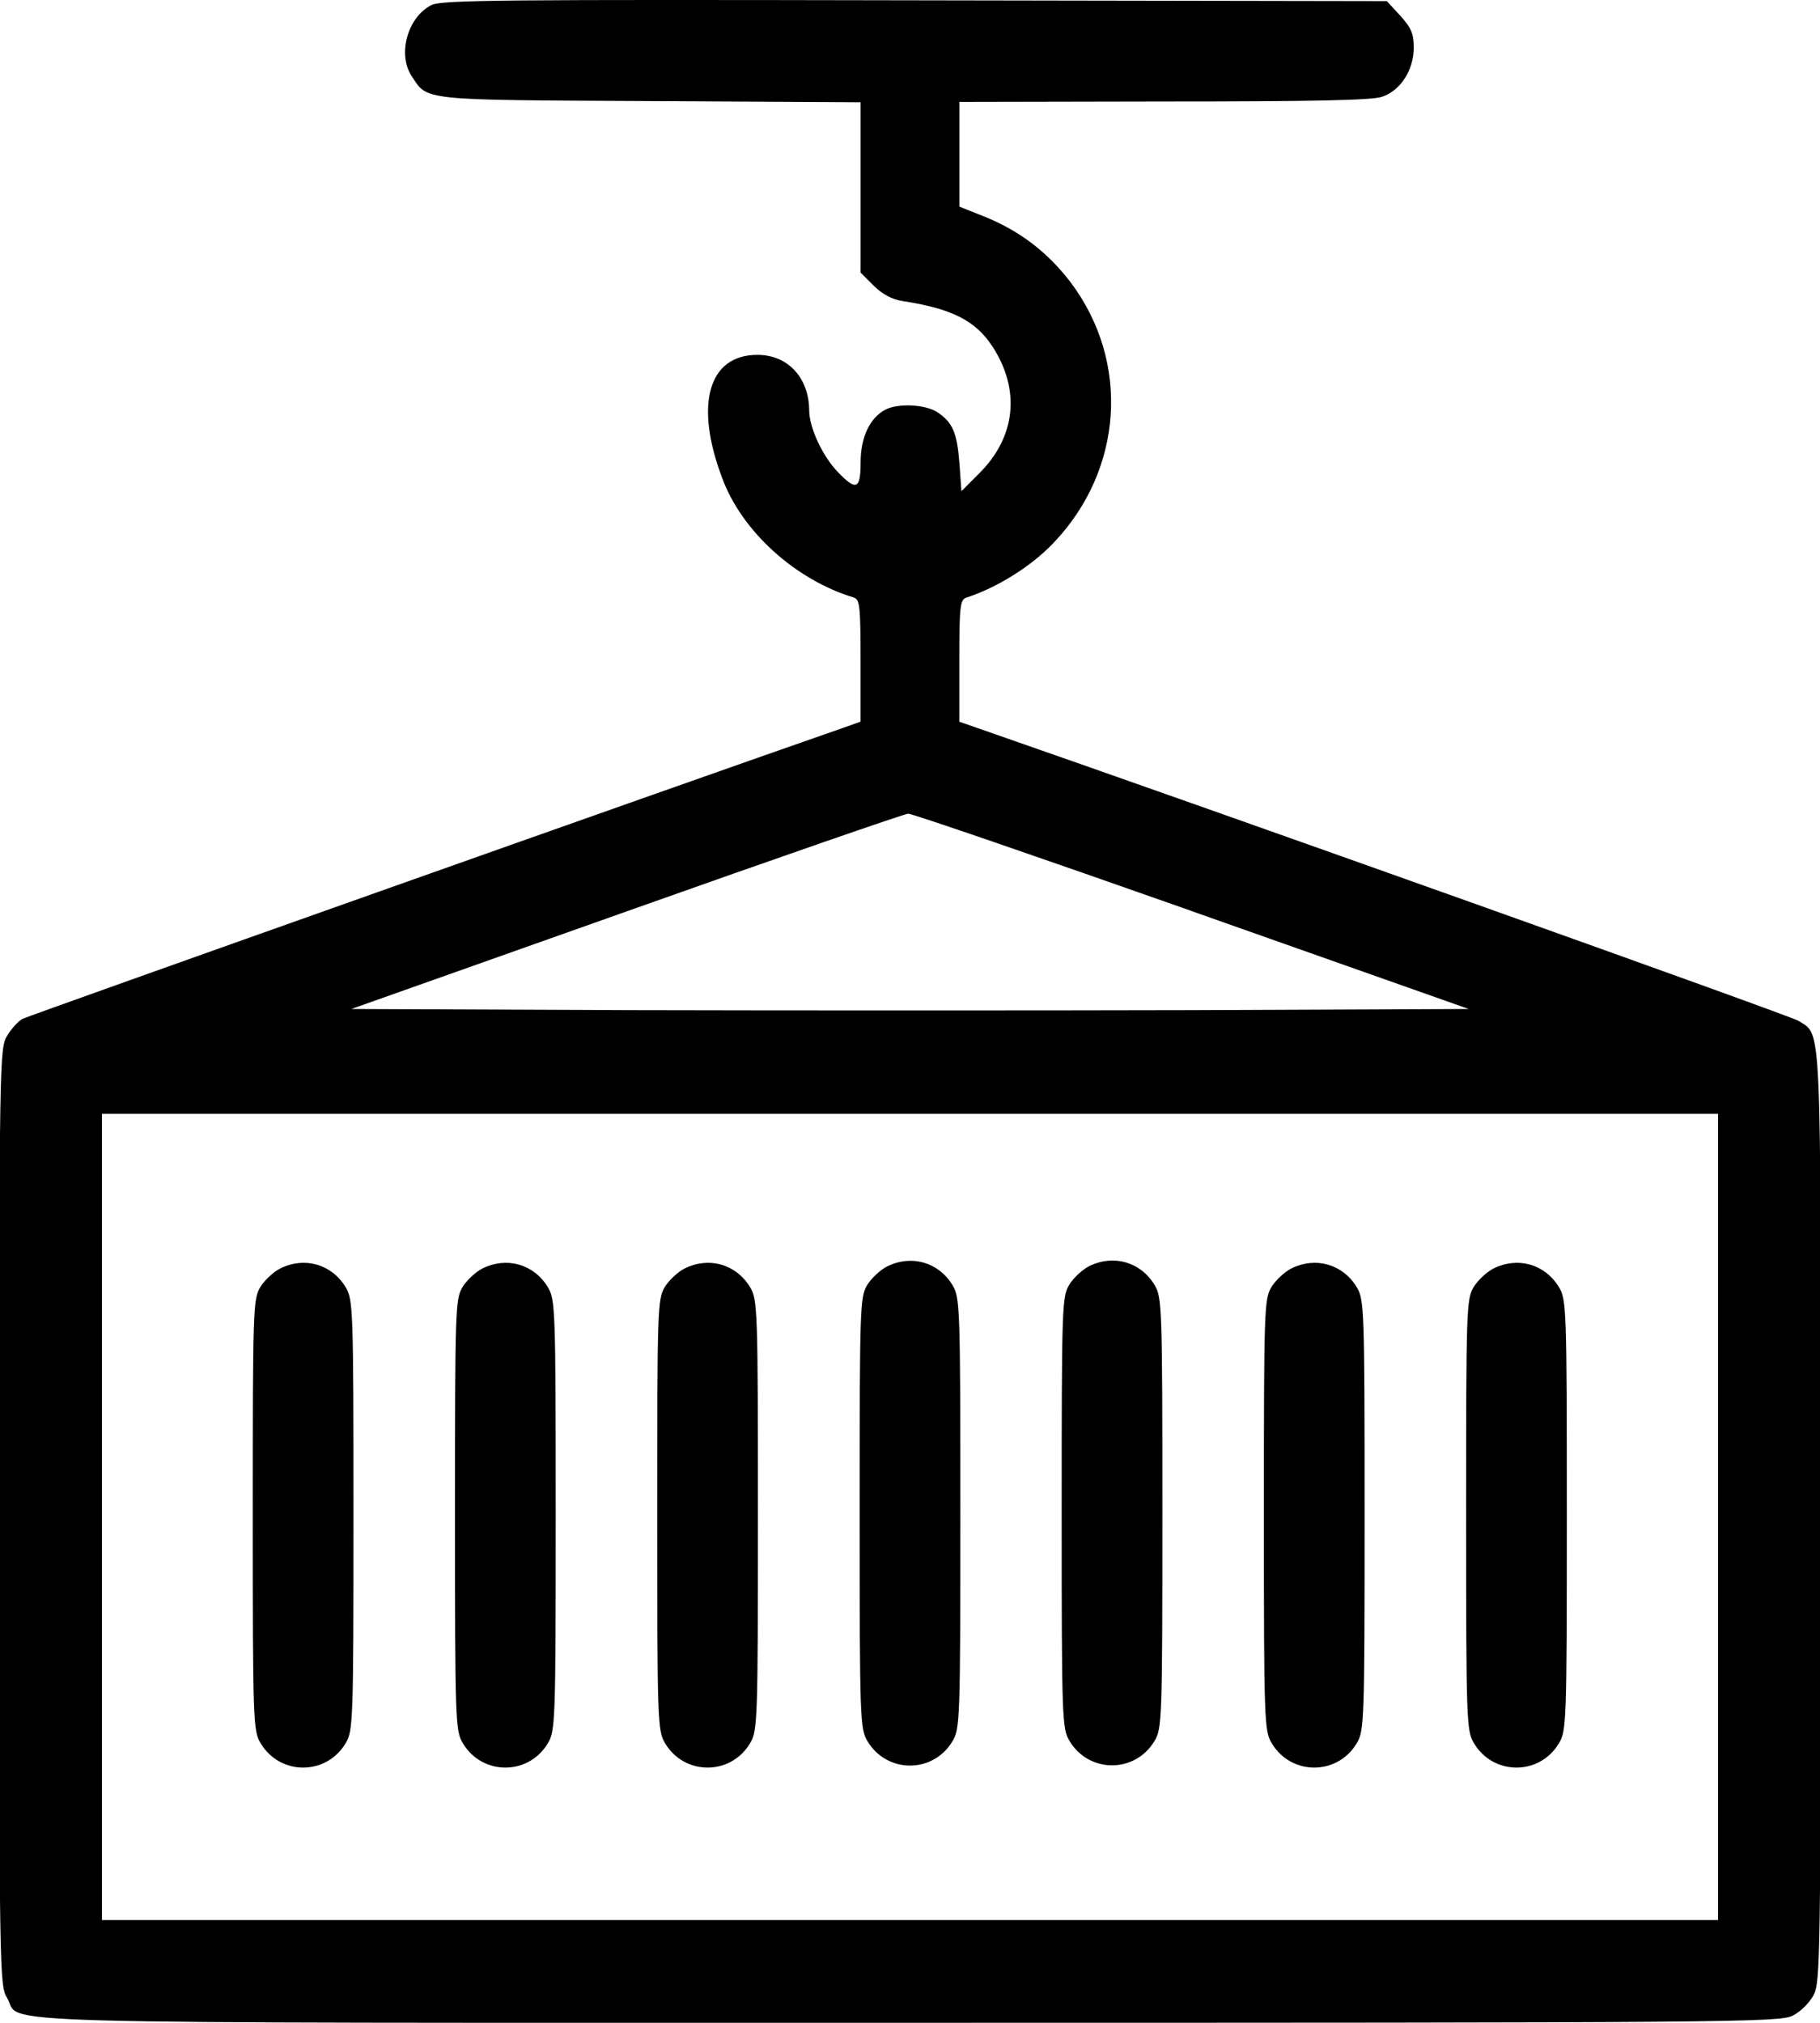 <svg width="36" height="40" xmlns="http://www.w3.org/2000/svg">
 <g id="Layer_1">
  <title>Layer 1</title>
  <g>
   <path fill="black" d="m8.535,0.1c-0.469,0.234 -0.68,0.969 -0.391,1.407c0.32,0.485 0.148,0.469 4.713,0.492l4.166,0.023l0,1.68l0,1.688l0.258,0.258c0.172,0.172 0.367,0.274 0.571,0.305c0.969,0.148 1.438,0.383 1.774,0.891c0.563,0.86 0.469,1.79 -0.25,2.509l-0.359,0.36l-0.039,-0.547c-0.047,-0.61 -0.133,-0.813 -0.438,-1.016c-0.242,-0.156 -0.782,-0.18 -1.032,-0.047c-0.305,0.164 -0.485,0.547 -0.485,1.04c0,0.531 -0.086,0.571 -0.446,0.195c-0.305,-0.313 -0.563,-0.868 -0.571,-1.211c0,-0.657 -0.422,-1.11 -1.024,-1.11c-0.969,0 -1.25,0.977 -0.696,2.439c0.391,1.055 1.446,2.009 2.603,2.36c0.117,0.039 0.133,0.164 0.133,1.25l0,1.204l-0.328,0.117c-3.04,1.055 -16.132,5.698 -16.249,5.76c-0.086,0.047 -0.227,0.203 -0.305,0.336c-0.148,0.242 -0.156,0.477 -0.156,9.512c0,9.051 0.008,9.27 0.156,9.512c0.32,0.531 -1.188,0.492 17.835,0.492c16.241,0 17.234,-0.008 17.484,-0.141c0.148,-0.07 0.336,-0.258 0.414,-0.406c0.133,-0.258 0.141,-0.696 0.141,-9.441c0,-10.027 0.024,-9.52 -0.438,-9.824c-0.141,-0.094 -11.45,-4.127 -16.265,-5.799l-0.336,-0.117l0,-1.204c0,-1.079 0.016,-1.211 0.141,-1.25c0.602,-0.195 1.282,-0.617 1.72,-1.079c1.383,-1.446 1.524,-3.58 0.344,-5.151c-0.453,-0.594 -0.993,-1.008 -1.673,-1.29l-0.531,-0.211l0,-1.039l0,-1.032l4.049,-0.008c2.915,0 4.119,-0.023 4.314,-0.094c0.367,-0.125 0.625,-0.531 0.625,-0.969c0,-0.274 -0.047,-0.391 -0.266,-0.633l-0.266,-0.289l-9.332,-0.016c-8.191,-0.016 -9.355,-0.008 -9.566,0.094zm15.03,17.914l5.487,1.938l-5.502,0.023c-3.025,0.008 -7.995,0.008 -11.051,0l-5.549,-0.023l5.448,-1.931c2.993,-1.063 5.502,-1.931 5.565,-1.931c0.062,-0.008 2.587,0.86 5.604,1.923zm10.418,11.982l0,7.972l-15.983,0l-15.983,0l0,-7.972l0,-7.972l15.983,0l15.983,0l0,7.972z"/>
  </g>
  <g>
   <path fill="black" d="m17.543,25.045c-0.125,0.063 -0.305,0.227 -0.391,0.367c-0.141,0.242 -0.148,0.422 -0.148,4.51c0,4.088 0.008,4.267 0.156,4.51c0.383,0.641 1.297,0.641 1.68,0c0.148,-0.242 0.156,-0.422 0.156,-4.51c0,-4.088 -0.008,-4.267 -0.156,-4.51c-0.274,-0.453 -0.813,-0.61 -1.297,-0.367z"/>
  </g>
  <g>
   <path fill="black" d="m21.539,25.04c-0.125,0.063 -0.305,0.227 -0.391,0.367c-0.141,0.242 -0.148,0.422 -0.148,4.51c0,4.088 0.008,4.267 0.156,4.51c0.383,0.641 1.297,0.641 1.68,0c0.148,-0.242 0.156,-0.422 0.156,-4.51c0,-4.088 -0.008,-4.267 -0.156,-4.51c-0.274,-0.453 -0.813,-0.61 -1.297,-0.367z"/>
  </g>
  <g>
   <path fill="black" d="m25.539,25.085c-0.125,0.063 -0.305,0.227 -0.391,0.367c-0.141,0.242 -0.148,0.422 -0.148,4.51c0,4.088 0.008,4.267 0.156,4.51c0.383,0.641 1.297,0.641 1.68,0c0.148,-0.242 0.156,-0.422 0.156,-4.51c0,-4.088 -0.008,-4.267 -0.156,-4.51c-0.274,-0.453 -0.813,-0.61 -1.297,-0.367z"/>
  </g>
  <g>
   <path fill="black" d="m29.539,25.085c-0.125,0.063 -0.305,0.227 -0.391,0.367c-0.141,0.242 -0.148,0.422 -0.148,4.51c0,4.088 0.008,4.267 0.156,4.51c0.383,0.641 1.297,0.641 1.68,0c0.148,-0.242 0.156,-0.422 0.156,-4.51c0,-4.088 -0.008,-4.267 -0.156,-4.51c-0.274,-0.453 -0.813,-0.61 -1.297,-0.367z"/>
  </g>
  <g>
   <path fill="black" d="m13.539,25.085c-0.125,0.063 -0.305,0.227 -0.391,0.367c-0.141,0.242 -0.148,0.422 -0.148,4.51c0,4.088 0.008,4.267 0.156,4.51c0.383,0.641 1.297,0.641 1.68,0c0.148,-0.242 0.156,-0.422 0.156,-4.51c0,-4.088 -0.008,-4.267 -0.156,-4.51c-0.274,-0.453 -0.813,-0.61 -1.297,-0.367z"/>
  </g>
  <g>
   <path fill="black" d="m9.539,25.085c-0.125,0.063 -0.305,0.227 -0.391,0.367c-0.141,0.242 -0.148,0.422 -0.148,4.51c0,4.088 0.008,4.267 0.156,4.51c0.383,0.641 1.297,0.641 1.68,0c0.148,-0.242 0.156,-0.422 0.156,-4.51c0,-4.088 -0.008,-4.267 -0.156,-4.51c-0.274,-0.453 -0.813,-0.61 -1.297,-0.367z"/>
  </g>
  <g>
   <path fill="black" d="m5.539,25.085c-0.125,0.063 -0.305,0.227 -0.391,0.367c-0.141,0.242 -0.148,0.422 -0.148,4.51c0,4.088 0.008,4.267 0.156,4.51c0.383,0.641 1.297,0.641 1.68,0c0.148,-0.242 0.156,-0.422 0.156,-4.51c0,-4.088 -0.008,-4.267 -0.156,-4.51c-0.274,-0.453 -0.813,-0.61 -1.297,-0.367z"/>
  </g>
 </g>

</svg>